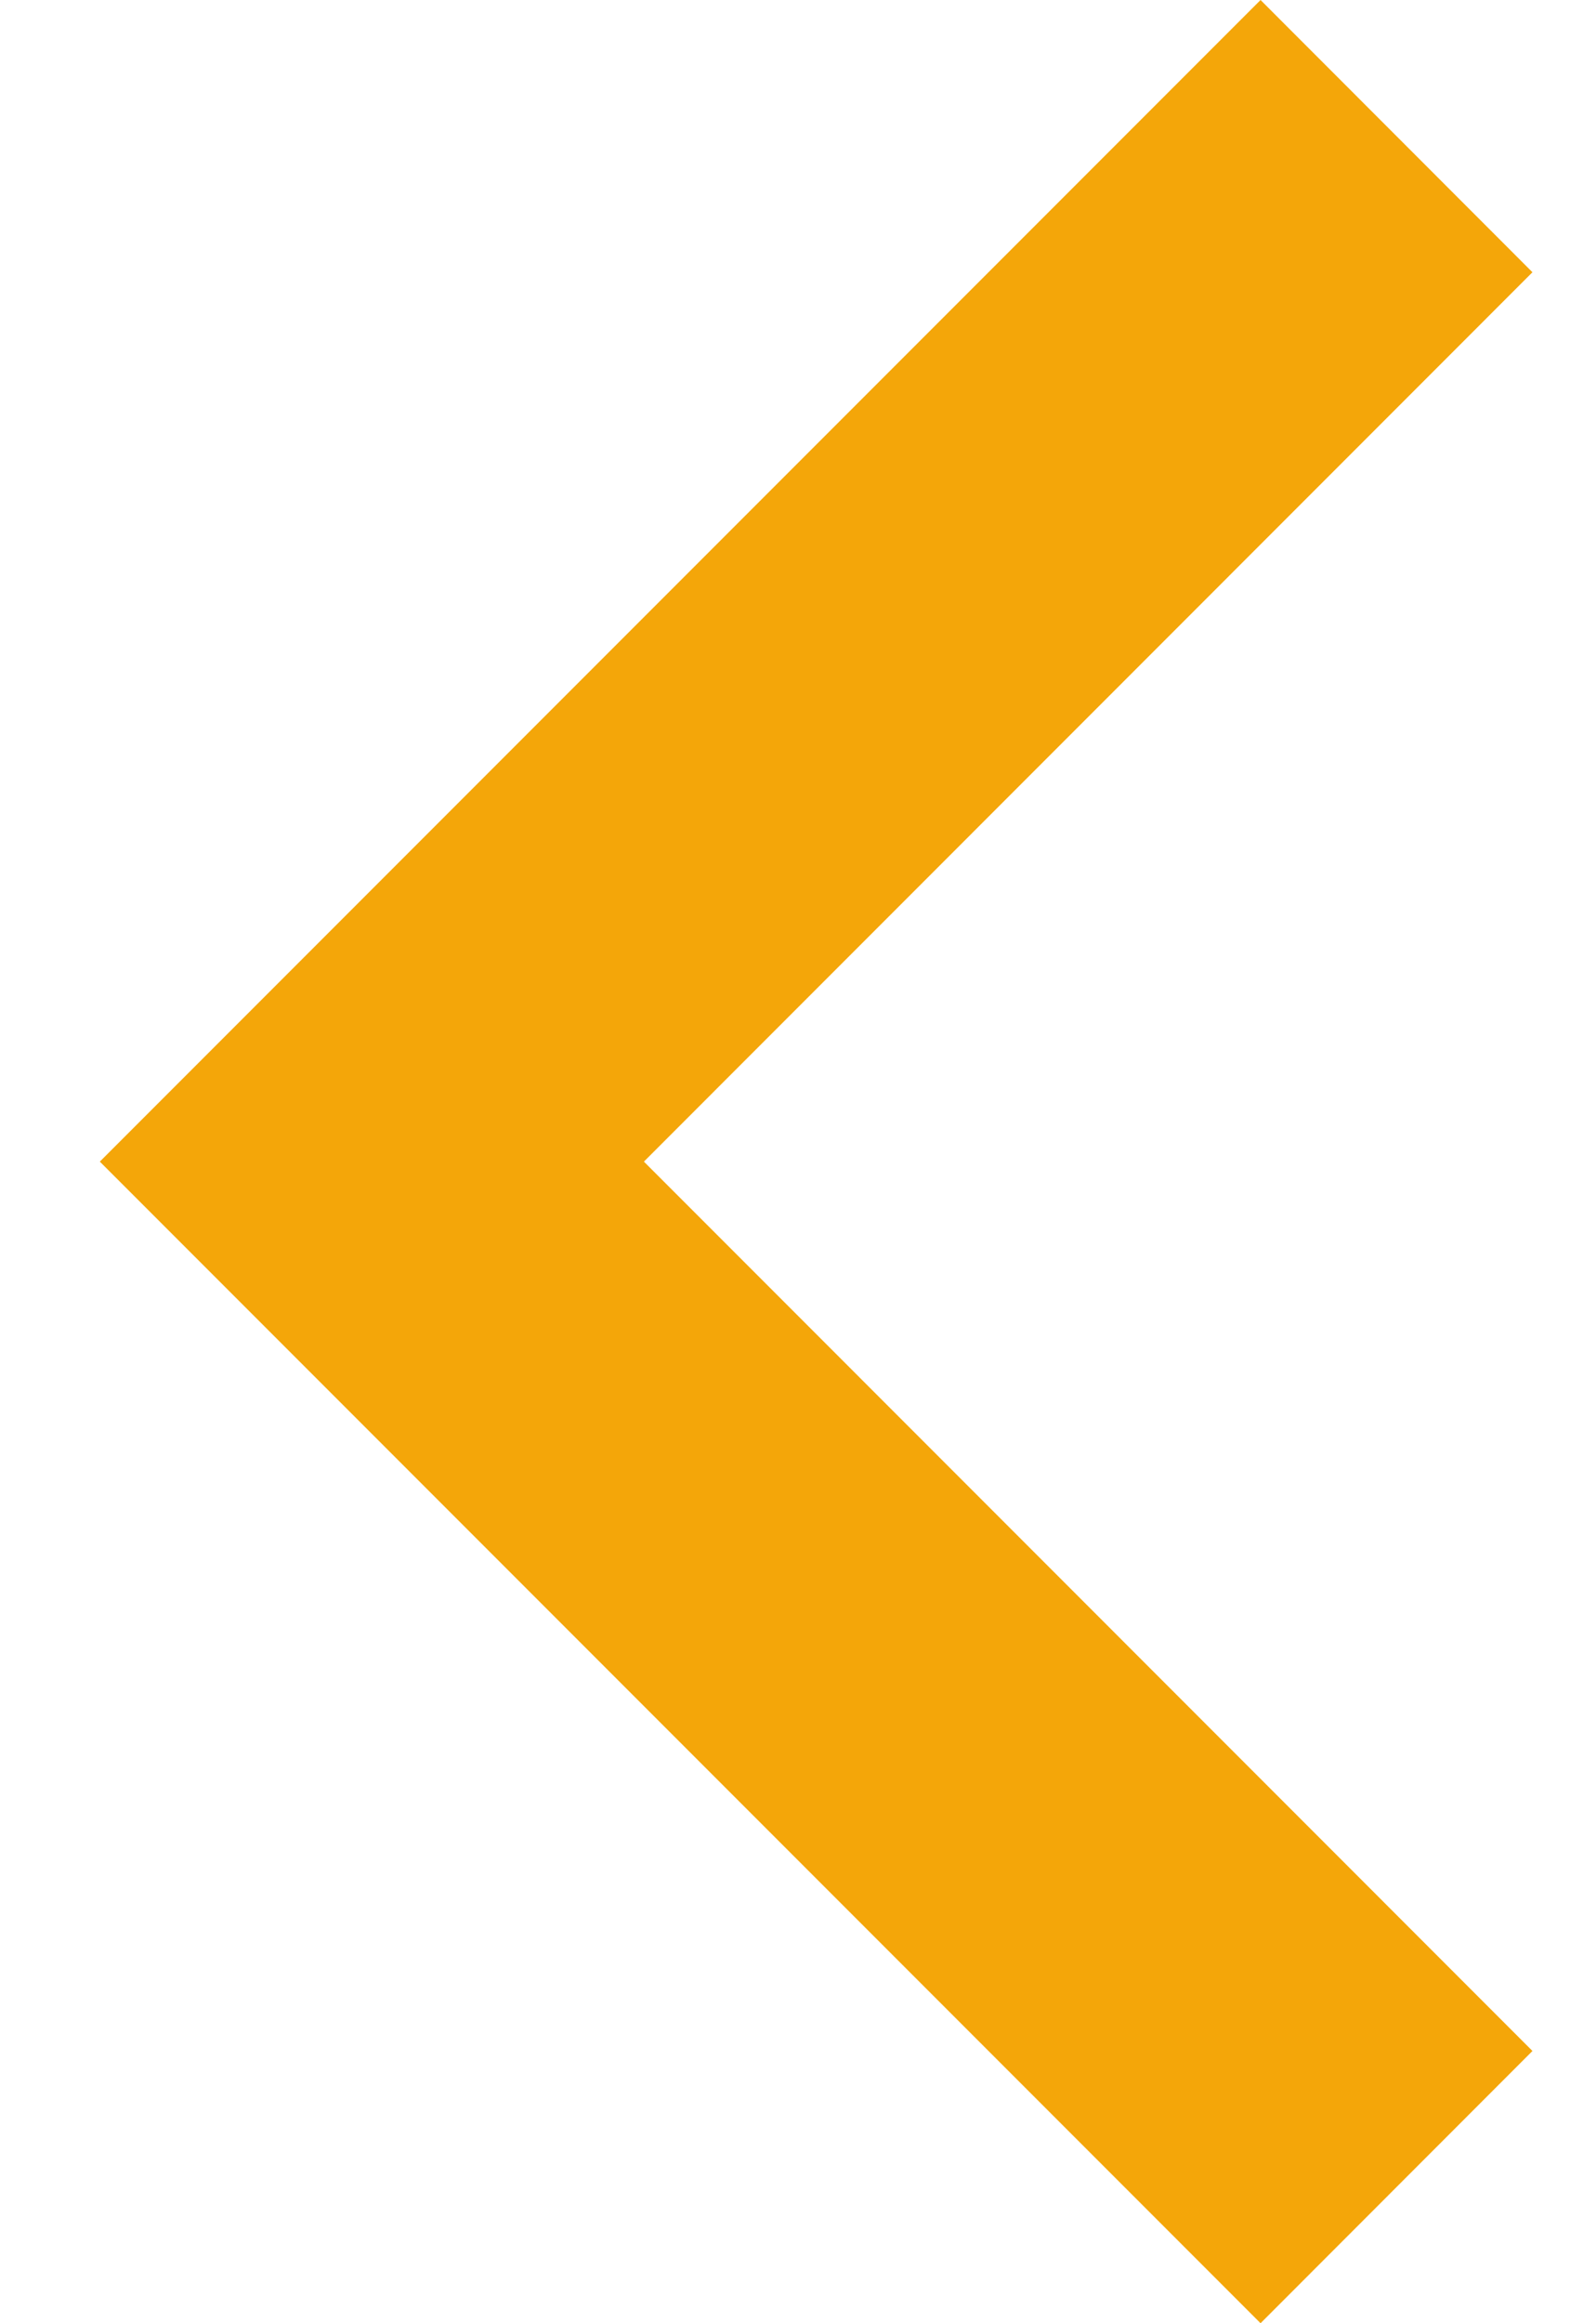 <svg width="11" height="16" viewBox="0 0 11 16" fill="none" xmlns="http://www.w3.org/2000/svg">
<path d="M8.688 0L0.688 8L8.688 16L10.562 14.125L4.438 8L10.562 1.875L8.688 0Z" fill="#f4a609"/>
</svg>
